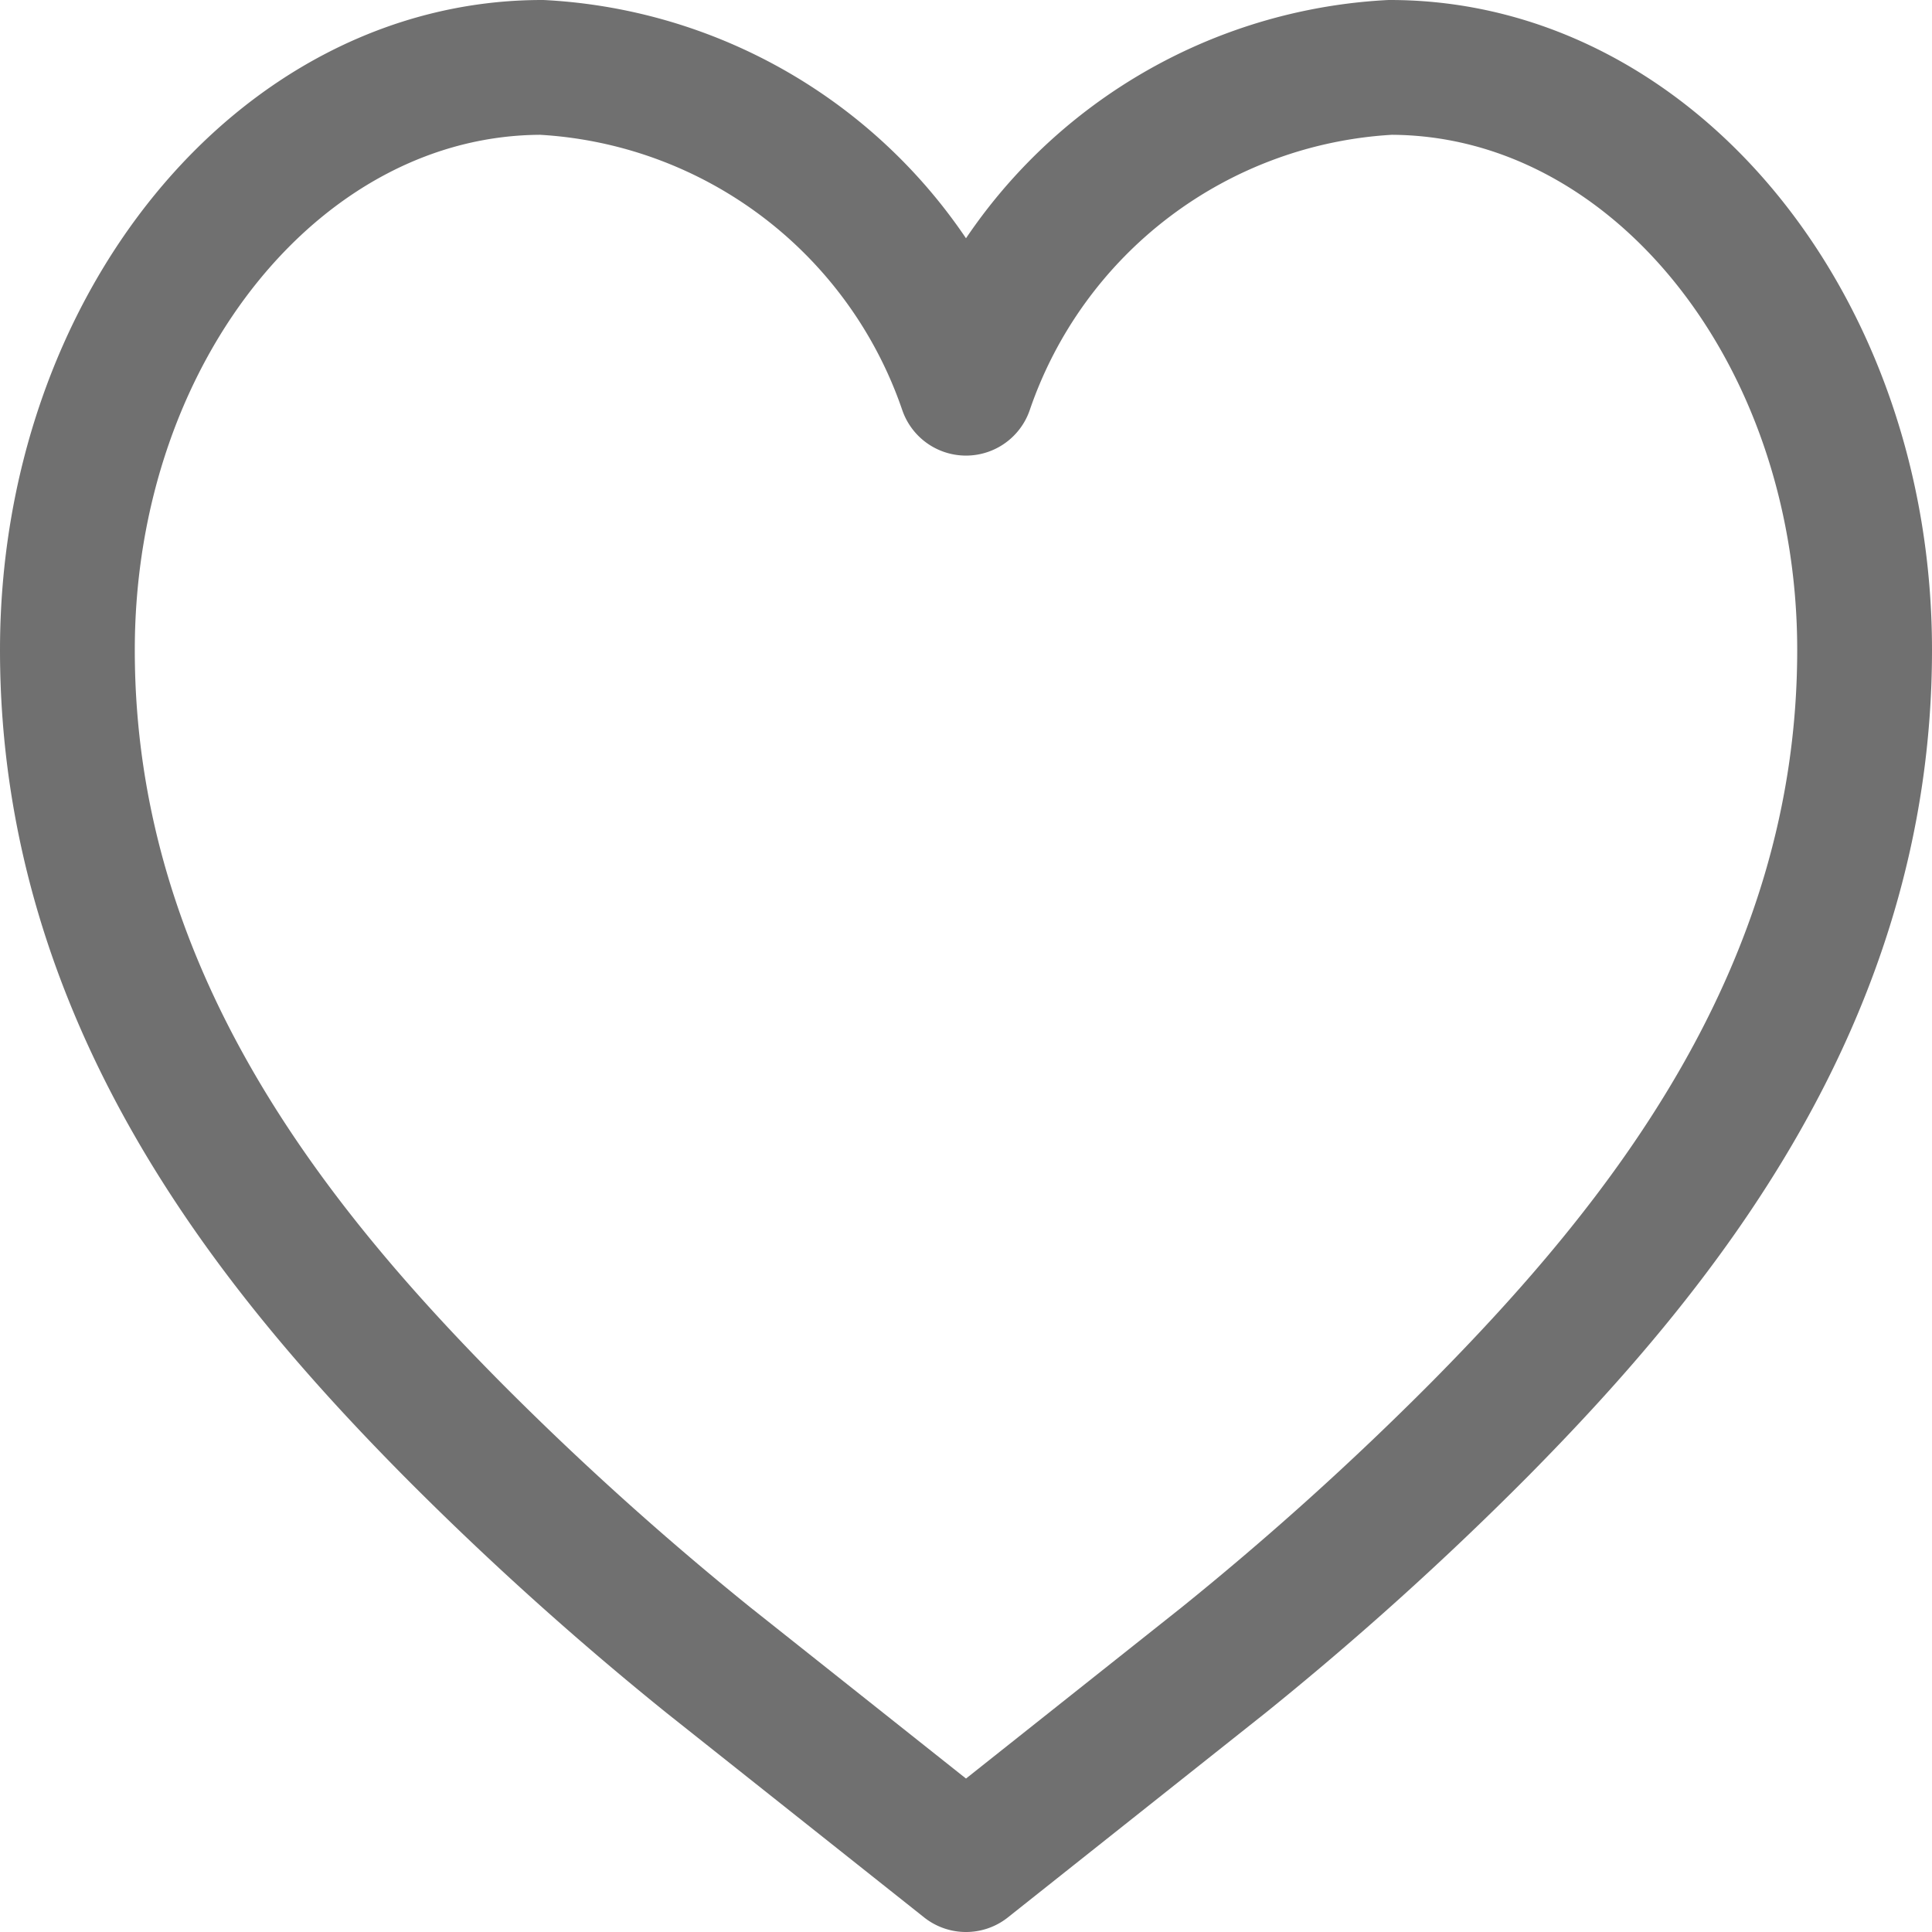 <svg xmlns="http://www.w3.org/2000/svg" width="21.5" height="21.5" viewBox="0 0 21.5 21.5">
  <g id="Like" transform="translate(0.75 0.75)">
    <path id="Path_18065" data-name="Path 18065" d="M14.667,24.667,11.8,22.391a35.057,35.057,0,0,1-2.849-2.568C6.956,17.807,4.667,15,4.667,11.151c0-3.581,2.364-6.484,5.281-6.484a5.29,5.29,0,0,1,4.719,3.57,5.29,5.29,0,0,1,4.719-3.57c2.917,0,5.281,2.9,5.281,6.484,0,3.848-2.289,6.655-4.284,8.672a35.057,35.057,0,0,1-2.849,2.568Z" transform="translate(-4.667 -4.667)" fill="none" stroke="#707070" stroke-linejoin="round" stroke-width="1.5"/>
  </g>
</svg>

